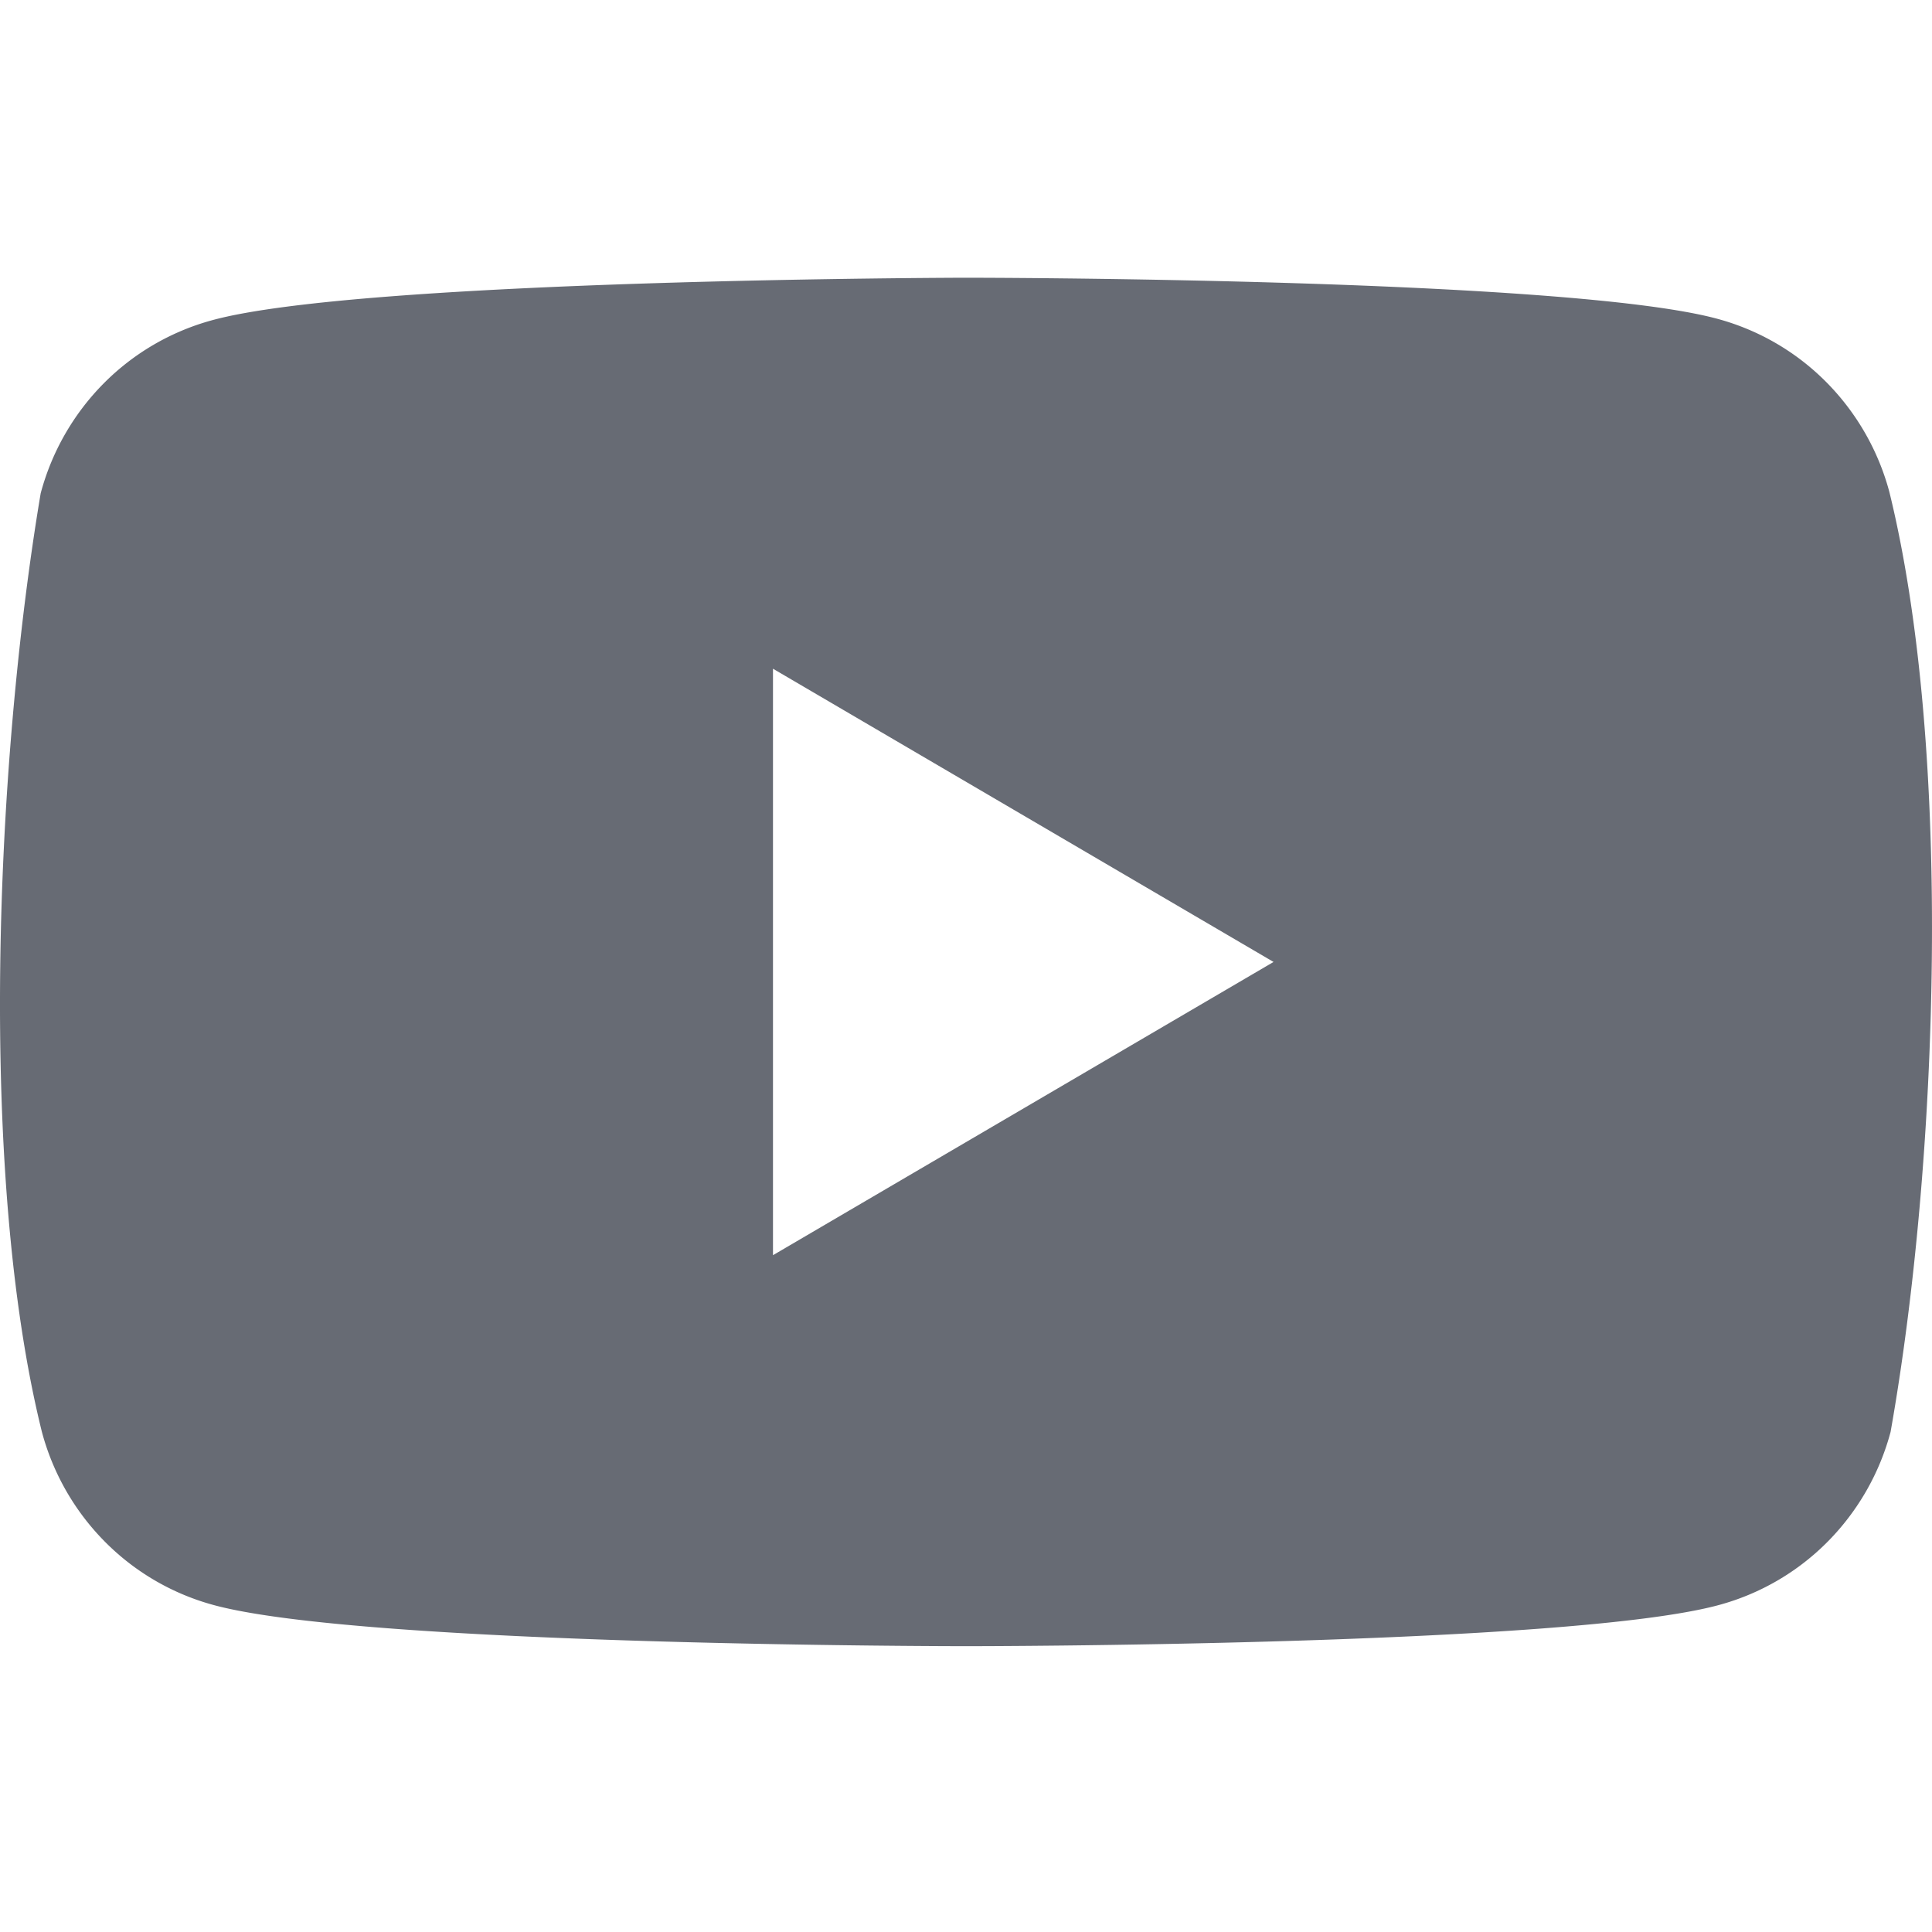 <svg width="32" height="32" fill="none" xmlns="http://www.w3.org/2000/svg"><path fill-rule="evenodd" clip-rule="evenodd" d="M30.255 6.335a4.08 4.08 0 0 1 1.039 1.814c1.057 4.303.812 11.099.02 15.568a4.078 4.078 0 0 1-1.038 1.814 4.013 4.013 0 0 1-1.794 1.05c-2.483.685-12.478.685-12.478.685s-9.994 0-12.478-.685a4.013 4.013 0 0 1-1.793-1.05 4.079 4.079 0 0 1-1.039-1.814C-.369 19.433-.077 12.633.674 8.17a4.08 4.08 0 0 1 1.038-1.814 4.012 4.012 0 0 1 1.794-1.05C5.989 4.62 15.984 4.6 15.984 4.6s9.994 0 12.478.685a4.012 4.012 0 0 1 1.793 1.05Zm-9.161 9.598-8.291 4.857v-9.714l8.291 4.857Z" fill="#414652" fill-opacity=".8"/></svg>
